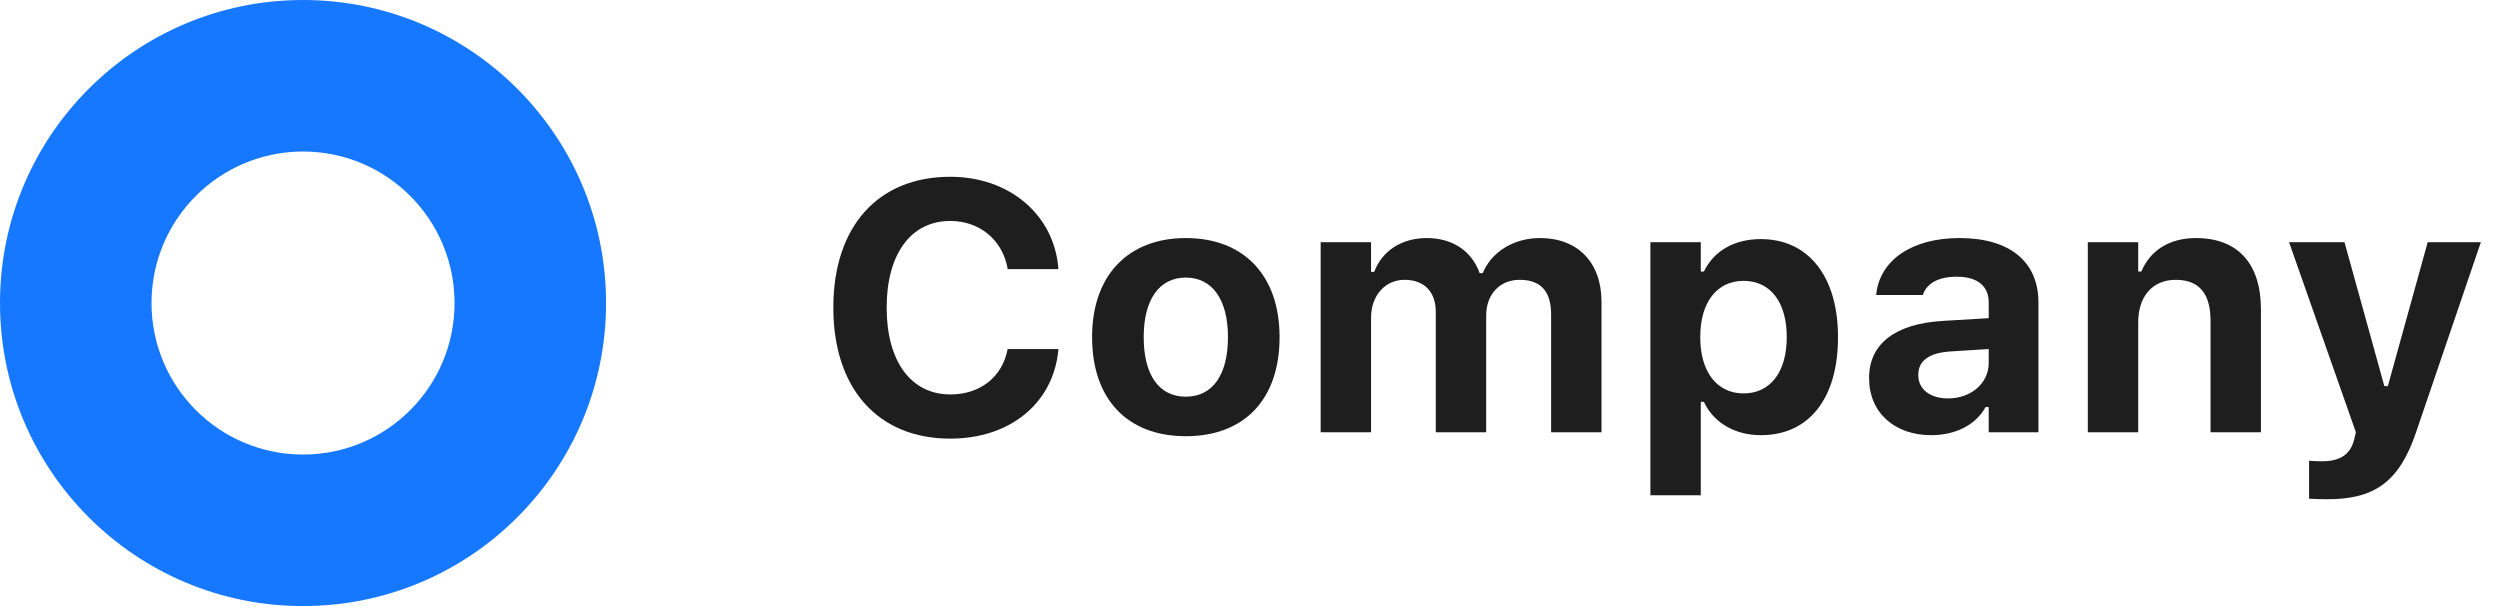 <svg width="99" height="24" viewBox="0 0 99 24" fill="none" xmlns="http://www.w3.org/2000/svg">
<path d="M12 0C18.627 0 24 5.373 24 12C24 18.627 18.627 24 12 24C5.373 24 0 18.627 0 12C0 5.373 5.373 0 12 0ZM12 6C8.686 6 6 8.686 6 12C6 15.314 8.686 18 12 18C15.314 18 18 15.314 18 12C18 8.686 15.314 6 12 6Z" fill="#1677FF"/>
<g clip-path="url(#clip0_7618_569)">
<path d="M37.628 17.37C34.77 17.37 33 15.388 33 12.188V12.175C33 8.976 34.764 7 37.628 7C39.966 7 41.716 8.49 41.907 10.575V10.657H39.898V10.609C39.685 9.502 38.804 8.75 37.628 8.75C36.076 8.75 35.112 10.056 35.112 12.175V12.188C35.112 14.308 36.076 15.62 37.635 15.62C38.817 15.62 39.672 14.93 39.891 13.877L39.904 13.822H41.914L41.907 13.898C41.695 15.962 40.007 17.37 37.628 17.37Z" fill="black" fill-opacity="0.88"/>
<path d="M46.959 17.274C44.642 17.274 43.247 15.805 43.247 13.357V13.344C43.247 10.917 44.662 9.427 46.959 9.427C49.256 9.427 50.671 10.91 50.671 13.344V13.357C50.671 15.812 49.276 17.274 46.959 17.274ZM46.959 15.709C48.019 15.709 48.627 14.841 48.627 13.357V13.344C48.627 11.874 48.012 10.992 46.959 10.992C45.899 10.992 45.291 11.874 45.291 13.344V13.357C45.291 14.841 45.893 15.709 46.959 15.709Z" fill="black" fill-opacity="0.88"/>
<path d="M52.298 17.117V9.591H54.294V10.767H54.417C54.738 9.919 55.518 9.427 56.502 9.427C57.527 9.427 58.286 9.946 58.594 10.815H58.717C59.059 9.98 59.934 9.427 60.986 9.427C62.483 9.427 63.42 10.398 63.42 11.949V17.117H61.424V12.448C61.424 11.539 61.014 11.081 60.18 11.081C59.373 11.081 58.853 11.676 58.853 12.489V17.117H56.857V12.359C56.857 11.553 56.399 11.081 55.62 11.081C54.841 11.081 54.294 11.717 54.294 12.578V17.117H52.298Z" fill="black" fill-opacity="0.88"/>
<path d="M65.355 19.612V9.591H67.351V10.753H67.474C67.863 9.946 68.663 9.468 69.73 9.468C71.609 9.468 72.785 10.944 72.785 13.344V13.357C72.785 15.777 71.637 17.233 69.73 17.233C68.697 17.233 67.856 16.734 67.474 15.914H67.351V19.612H65.355ZM69.046 15.579C70.099 15.579 70.755 14.738 70.755 13.357V13.344C70.755 11.963 70.106 11.122 69.046 11.122C67.993 11.122 67.33 11.963 67.33 13.344V13.357C67.33 14.738 68 15.579 69.046 15.579Z" fill="black" fill-opacity="0.88"/>
<path d="M76.47 17.233C75.034 17.233 74.016 16.345 74.016 14.977V14.964C74.016 13.61 75.061 12.817 76.935 12.708L78.753 12.599V11.977C78.753 11.327 78.309 10.958 77.488 10.958C76.77 10.958 76.312 11.211 76.155 11.655L76.142 11.683H74.296L74.303 11.621C74.46 10.302 75.704 9.427 77.598 9.427C79.594 9.427 80.722 10.37 80.722 11.977V17.117H78.753V16.119H78.63C78.247 16.816 77.454 17.233 76.47 17.233ZM75.964 14.854C75.964 15.429 76.449 15.777 77.14 15.777C78.062 15.777 78.753 15.169 78.753 14.376V13.822L77.235 13.918C76.381 13.973 75.964 14.294 75.964 14.841V14.854Z" fill="black" fill-opacity="0.88"/>
<path d="M82.677 17.117V9.591H84.673V10.753H84.796C85.138 9.939 85.883 9.427 86.956 9.427C88.631 9.427 89.533 10.452 89.533 12.25V17.117H87.537V12.701C87.537 11.642 87.1 11.081 86.156 11.081C85.233 11.081 84.673 11.744 84.673 12.763V17.117H82.677Z" fill="black" fill-opacity="0.88"/>
<path d="M92.158 19.77C91.926 19.77 91.673 19.763 91.44 19.749V18.245C91.577 18.259 91.775 18.266 91.96 18.266C92.671 18.266 93.081 17.992 93.225 17.404L93.293 17.117L90.647 9.591H92.842L94.421 15.292H94.558L96.137 9.591H98.242L95.679 17.11C95.009 19.1 94.018 19.77 92.158 19.77Z" fill="black" fill-opacity="0.88"/>
</g>
<defs>
<clipPath id="clip0_7618_569">
<rect width="65.242" height="24" fill="white" transform="translate(33)"/>
</clipPath>
</defs>
</svg>
